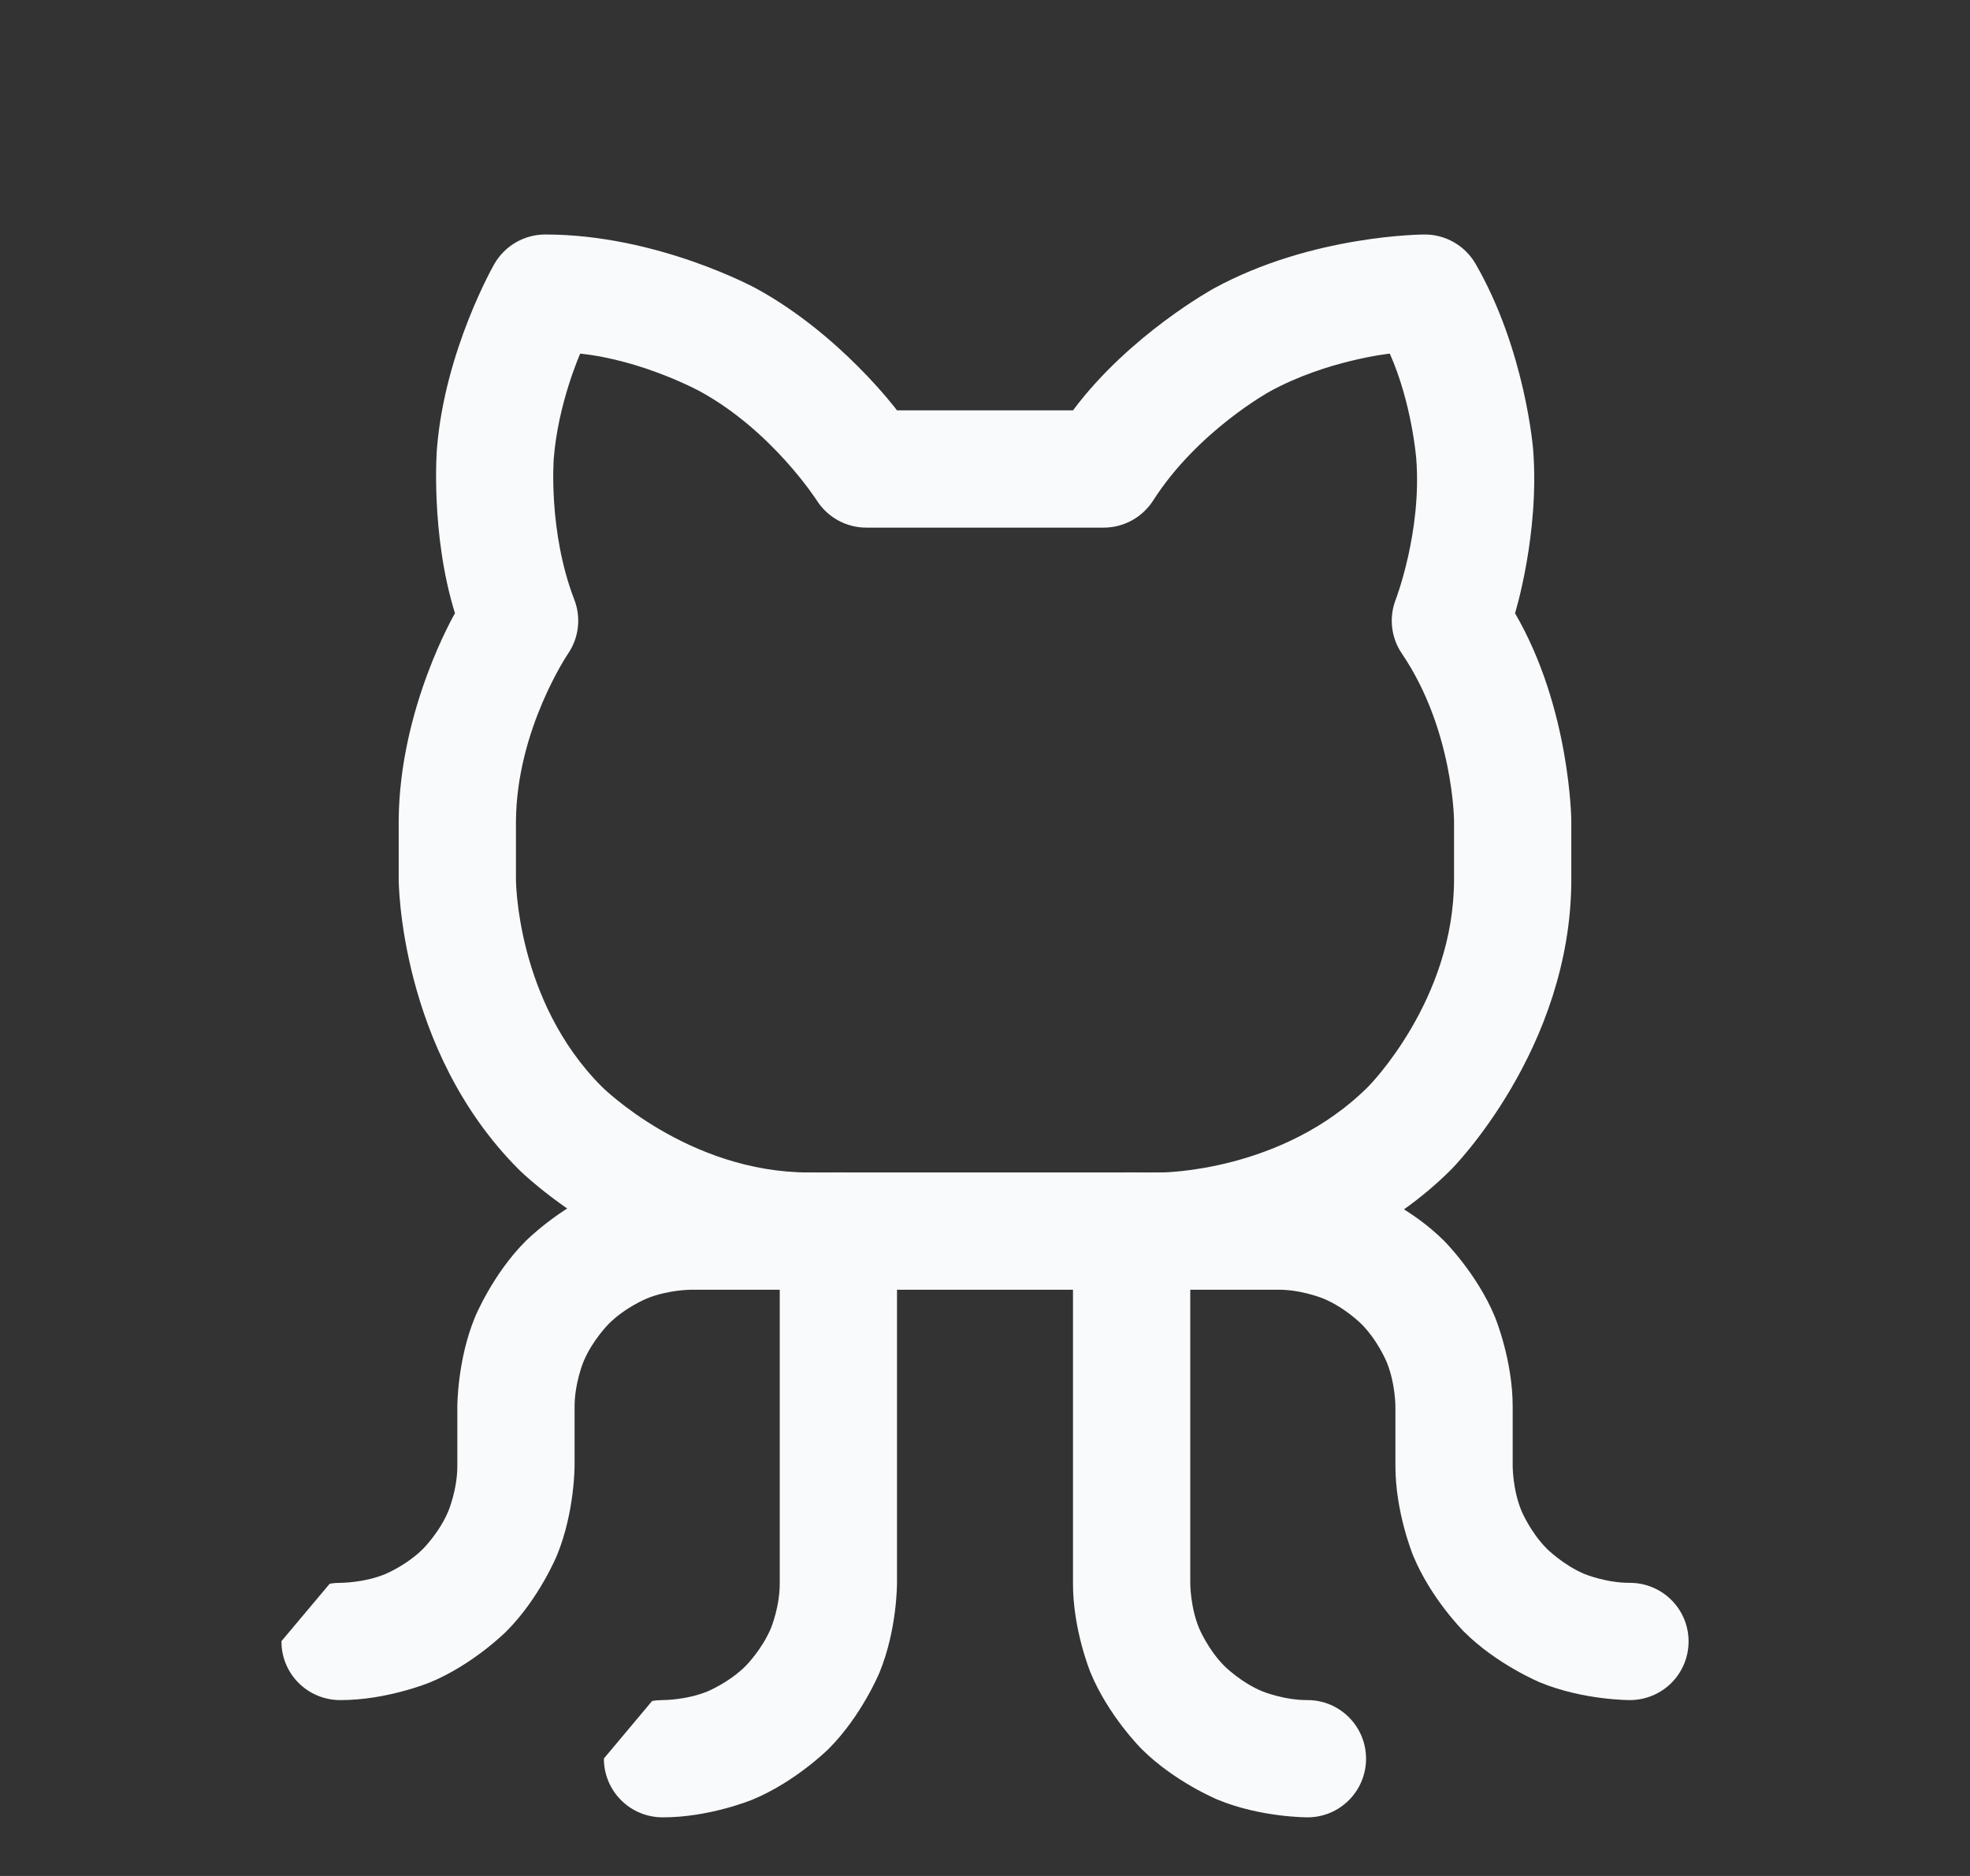 <svg width="21" height="20" viewBox="0 0 21 20" fill="none" xmlns="http://www.w3.org/2000/svg">
<rect x="0" y="0" width="21" height="20" fill="#333333" stroke="none"/>
<path d="M9.562 16.875V13.125C9.562 12.78 9.283 12.5 8.938 12.5C8.592 12.5 8.312 12.78 8.312 13.125V16.875C8.314 17.126 8.219 17.356 8.219 17.356C8.124 17.585 7.949 17.761 7.949 17.761C7.773 17.937 7.543 18.032 7.543 18.032C7.314 18.126 7.065 18.125 7.065 18.125L7.062 18.125C7.025 18.125 6.988 18.128 6.951 18.135L6.438 18.747C6.437 18.757 6.438 18.767 6.438 18.777C6.445 18.933 6.509 19.08 6.619 19.19C6.735 19.308 6.894 19.374 7.06 19.375L7.062 19.375C7.56 19.377 8.019 19.187 8.019 19.187C8.48 18.997 8.833 18.645 8.833 18.645C9.185 18.293 9.375 17.832 9.375 17.832C9.565 17.371 9.562 16.875 9.562 16.875Z" fill="#F9FAFB"/>
<path d="M12.688 16.875V13.125C12.688 12.78 12.408 12.5 12.062 12.5C11.717 12.5 11.438 12.78 11.438 13.125V16.875C11.435 17.371 11.625 17.832 11.625 17.832C11.815 18.293 12.168 18.645 12.168 18.645C12.52 18.997 12.981 19.187 12.981 19.187C13.441 19.377 13.938 19.375 13.938 19.375L13.94 19.375C14.284 19.374 14.562 19.094 14.562 18.75L14.562 18.748C14.561 18.404 14.282 18.125 13.938 18.125L13.935 18.125C13.687 18.126 13.457 18.032 13.457 18.032C13.227 17.937 13.051 17.761 13.051 17.761C12.876 17.585 12.781 17.356 12.781 17.356C12.687 17.126 12.688 16.875 12.688 16.875Z" fill="#F9FAFB"/>
<path d="M17.377 18.125C17.543 18.124 17.702 18.058 17.819 17.94C17.935 17.823 18 17.665 18 17.5L18 17.498L18 17.497C17.999 17.153 17.719 16.875 17.375 16.875L17.373 16.875C17.124 16.876 16.894 16.782 16.894 16.782C16.665 16.687 16.489 16.511 16.489 16.511C16.313 16.335 16.218 16.106 16.218 16.106C16.124 15.876 16.125 15.628 16.125 15.628L16.125 15C16.127 14.504 15.937 14.043 15.937 14.043C15.748 13.582 15.395 13.23 15.395 13.23C15.043 12.877 14.582 12.688 14.582 12.688C14.121 12.498 13.622 12.5 13.622 12.5L12.375 12.5C12.03 12.5 11.75 12.78 11.75 13.125C11.75 13.47 12.03 13.75 12.375 13.75L13.628 13.75C13.876 13.749 14.106 13.844 14.106 13.844C14.335 13.938 14.511 14.114 14.511 14.114C14.687 14.29 14.781 14.519 14.781 14.519C14.876 14.749 14.875 15 14.875 15L14.875 15.622C14.873 16.121 15.063 16.582 15.063 16.582C15.252 17.043 15.605 17.395 15.605 17.395C15.957 17.747 16.418 17.937 16.418 17.937C16.878 18.127 17.375 18.125 17.375 18.125L17.376 18.125L17.377 18.125Z" fill="#F9FAFB"/>
<path d="M4.106 16.782C3.876 16.876 3.628 16.875 3.628 16.875L3.625 16.875C3.588 16.875 3.551 16.878 3.514 16.885L3 17.497C3 17.507 3 17.517 3.001 17.527C3.007 17.683 3.072 17.83 3.181 17.94C3.298 18.058 3.457 18.124 3.622 18.125L3.625 18.125C4.122 18.127 4.582 17.937 4.582 17.937C5.043 17.747 5.395 17.395 5.395 17.395C5.748 17.043 5.937 16.582 5.937 16.582C6.127 16.121 6.125 15.622 6.125 15.622L6.125 15C6.124 14.749 6.219 14.519 6.219 14.519C6.313 14.29 6.489 14.114 6.489 14.114C6.664 13.938 6.894 13.844 6.894 13.844C7.124 13.749 7.372 13.75 7.372 13.75L8.625 13.75C8.97 13.75 9.25 13.47 9.25 13.125C9.25 12.78 8.97 12.5 8.625 12.5L7.378 12.5C6.879 12.498 6.418 12.688 6.418 12.688C5.957 12.877 5.605 13.23 5.605 13.23C5.252 13.582 5.063 14.043 5.063 14.043C4.873 14.504 4.875 15 4.875 15L4.875 15.628C4.876 15.876 4.781 16.106 4.781 16.106C4.687 16.335 4.511 16.511 4.511 16.511C4.336 16.687 4.106 16.782 4.106 16.782Z" fill="#F9FAFB"/>
<path fill-rule="evenodd" clip-rule="evenodd" d="M12.936 3.077C12.936 3.077 12.04 3.568 11.438 4.375H9.562C9.562 4.375 8.96 3.568 8.064 3.077C8.064 3.077 7.012 2.5 5.813 2.5C5.589 2.5 5.383 2.619 5.271 2.812C5.271 2.812 4.74 3.732 4.657 4.791C4.657 4.791 4.587 5.689 4.85 6.538C4.85 6.538 4.259 7.551 4.25 8.745L4.25 9.375C4.25 9.375 4.25 11.187 5.531 12.469C5.531 12.469 6.813 13.75 8.625 13.75H12.375C12.375 13.75 14.187 13.75 15.469 12.469C15.469 12.469 16.75 11.187 16.75 9.375V8.75C16.75 8.75 16.741 7.552 16.15 6.538C16.15 6.538 16.413 5.689 16.343 4.791C16.343 4.791 16.26 3.732 15.729 2.812C15.617 2.619 15.411 2.5 15.187 2.5C15.187 2.5 13.988 2.5 12.936 3.077ZM11.766 5.625H9.234C9.021 5.625 8.823 5.516 8.708 5.337C8.708 5.337 8.234 4.595 7.463 4.173C7.463 4.173 6.857 3.841 6.185 3.77C6.185 3.77 5.949 4.3 5.903 4.889C5.903 4.889 5.842 5.666 6.122 6.393C6.196 6.584 6.171 6.799 6.056 6.968C6.056 6.968 5.507 7.777 5.5 8.755L5.5 9.375C5.5 9.375 5.5 10.669 6.415 11.585C6.415 11.585 7.331 12.5 8.625 12.5H12.375C12.375 12.5 13.669 12.5 14.585 11.585C14.585 11.585 15.5 10.669 15.5 9.375V8.75C15.5 8.75 15.493 7.777 14.944 6.968C14.829 6.799 14.804 6.584 14.878 6.393C14.878 6.393 15.158 5.666 15.097 4.889C15.097 4.889 15.051 4.3 14.815 3.77C14.815 3.77 14.143 3.841 13.537 4.173C13.537 4.173 12.766 4.595 12.292 5.337C12.177 5.516 11.979 5.625 11.766 5.625Z" fill="#F9FAFB"/>
</svg>
